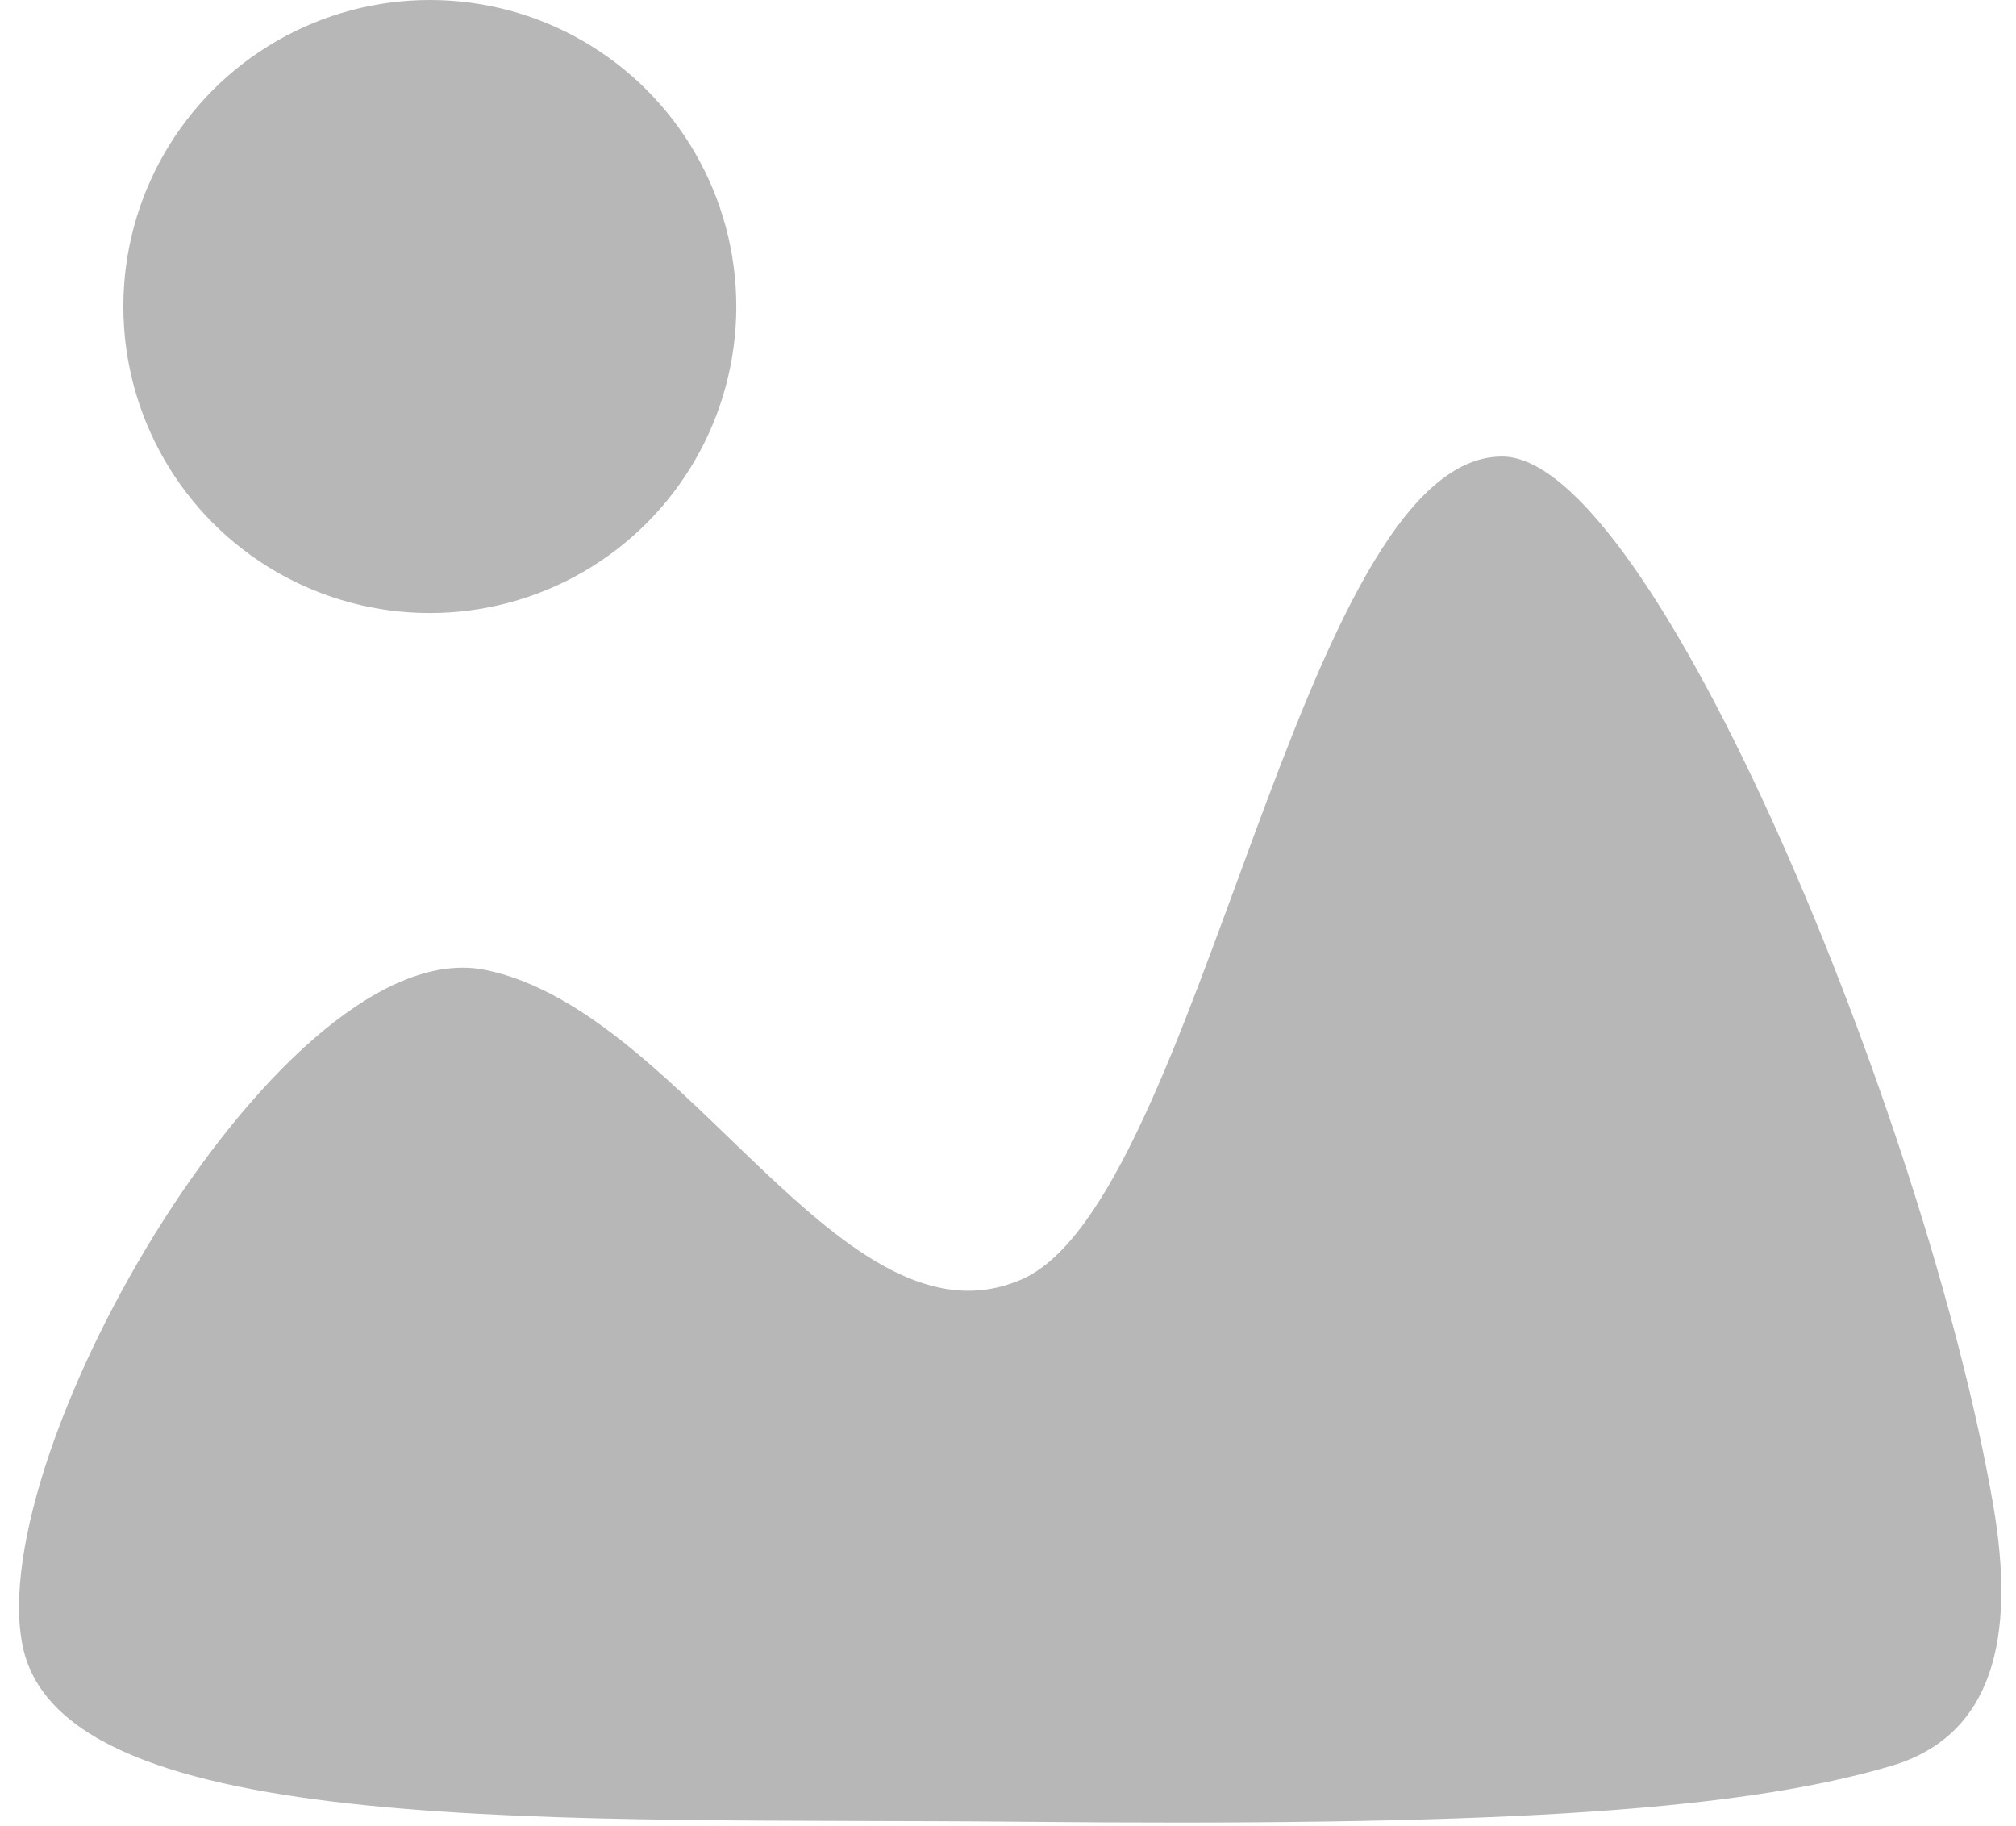 <svg xmlns="http://www.w3.org/2000/svg" xmlns:xlink="http://www.w3.org/1999/xlink" width="53px" height="48px" preserveAspectRatio="xMidYMid meet" viewBox="0 0 53 48" version="1.1">
    <g id="seed-stage" stroke="none" stroke-width="1" fill="none" fill-rule="evenodd">
        <g id="user-page" transform="translate(-1009, -583)" fill="#B7B7B7">
            <g id="Group-2" transform="translate(221, 411)">
                <g id="Group-13" transform="translate(0, 66)">
                    <g id="Group-14-Copy-2" transform="translate(664, 42)">
                        <g id="Bitmap">
                            <g id="Group-8" transform="translate(124, 64)">
                                <g id="Group" transform="translate(0.5, 0)">
                                    <circle id="Oval" cx="10.8" cy="8.057" r="8.057"/>
                                    <path d="M12.277,25.498 C6.998,24.4 -0.979,38.176 0.099,43.283 C1.177,48.389 14.424,47.772 26.353,47.886 C38.282,48 45.001,47.664 49.211,46.42 C51.899,45.626 52.505,43.055 51.899,39.549 C50.148,29.424 42.954,12 38.99,12 C33.654,12 31.051,31.599 26.353,33.632 C21.655,35.666 17.555,26.596 12.277,25.498 Z" id="Path-2"/>
                                </g>
                            </g>
                        </g>
                    </g>
                </g>
            </g>
        </g>
    </g>
</svg>